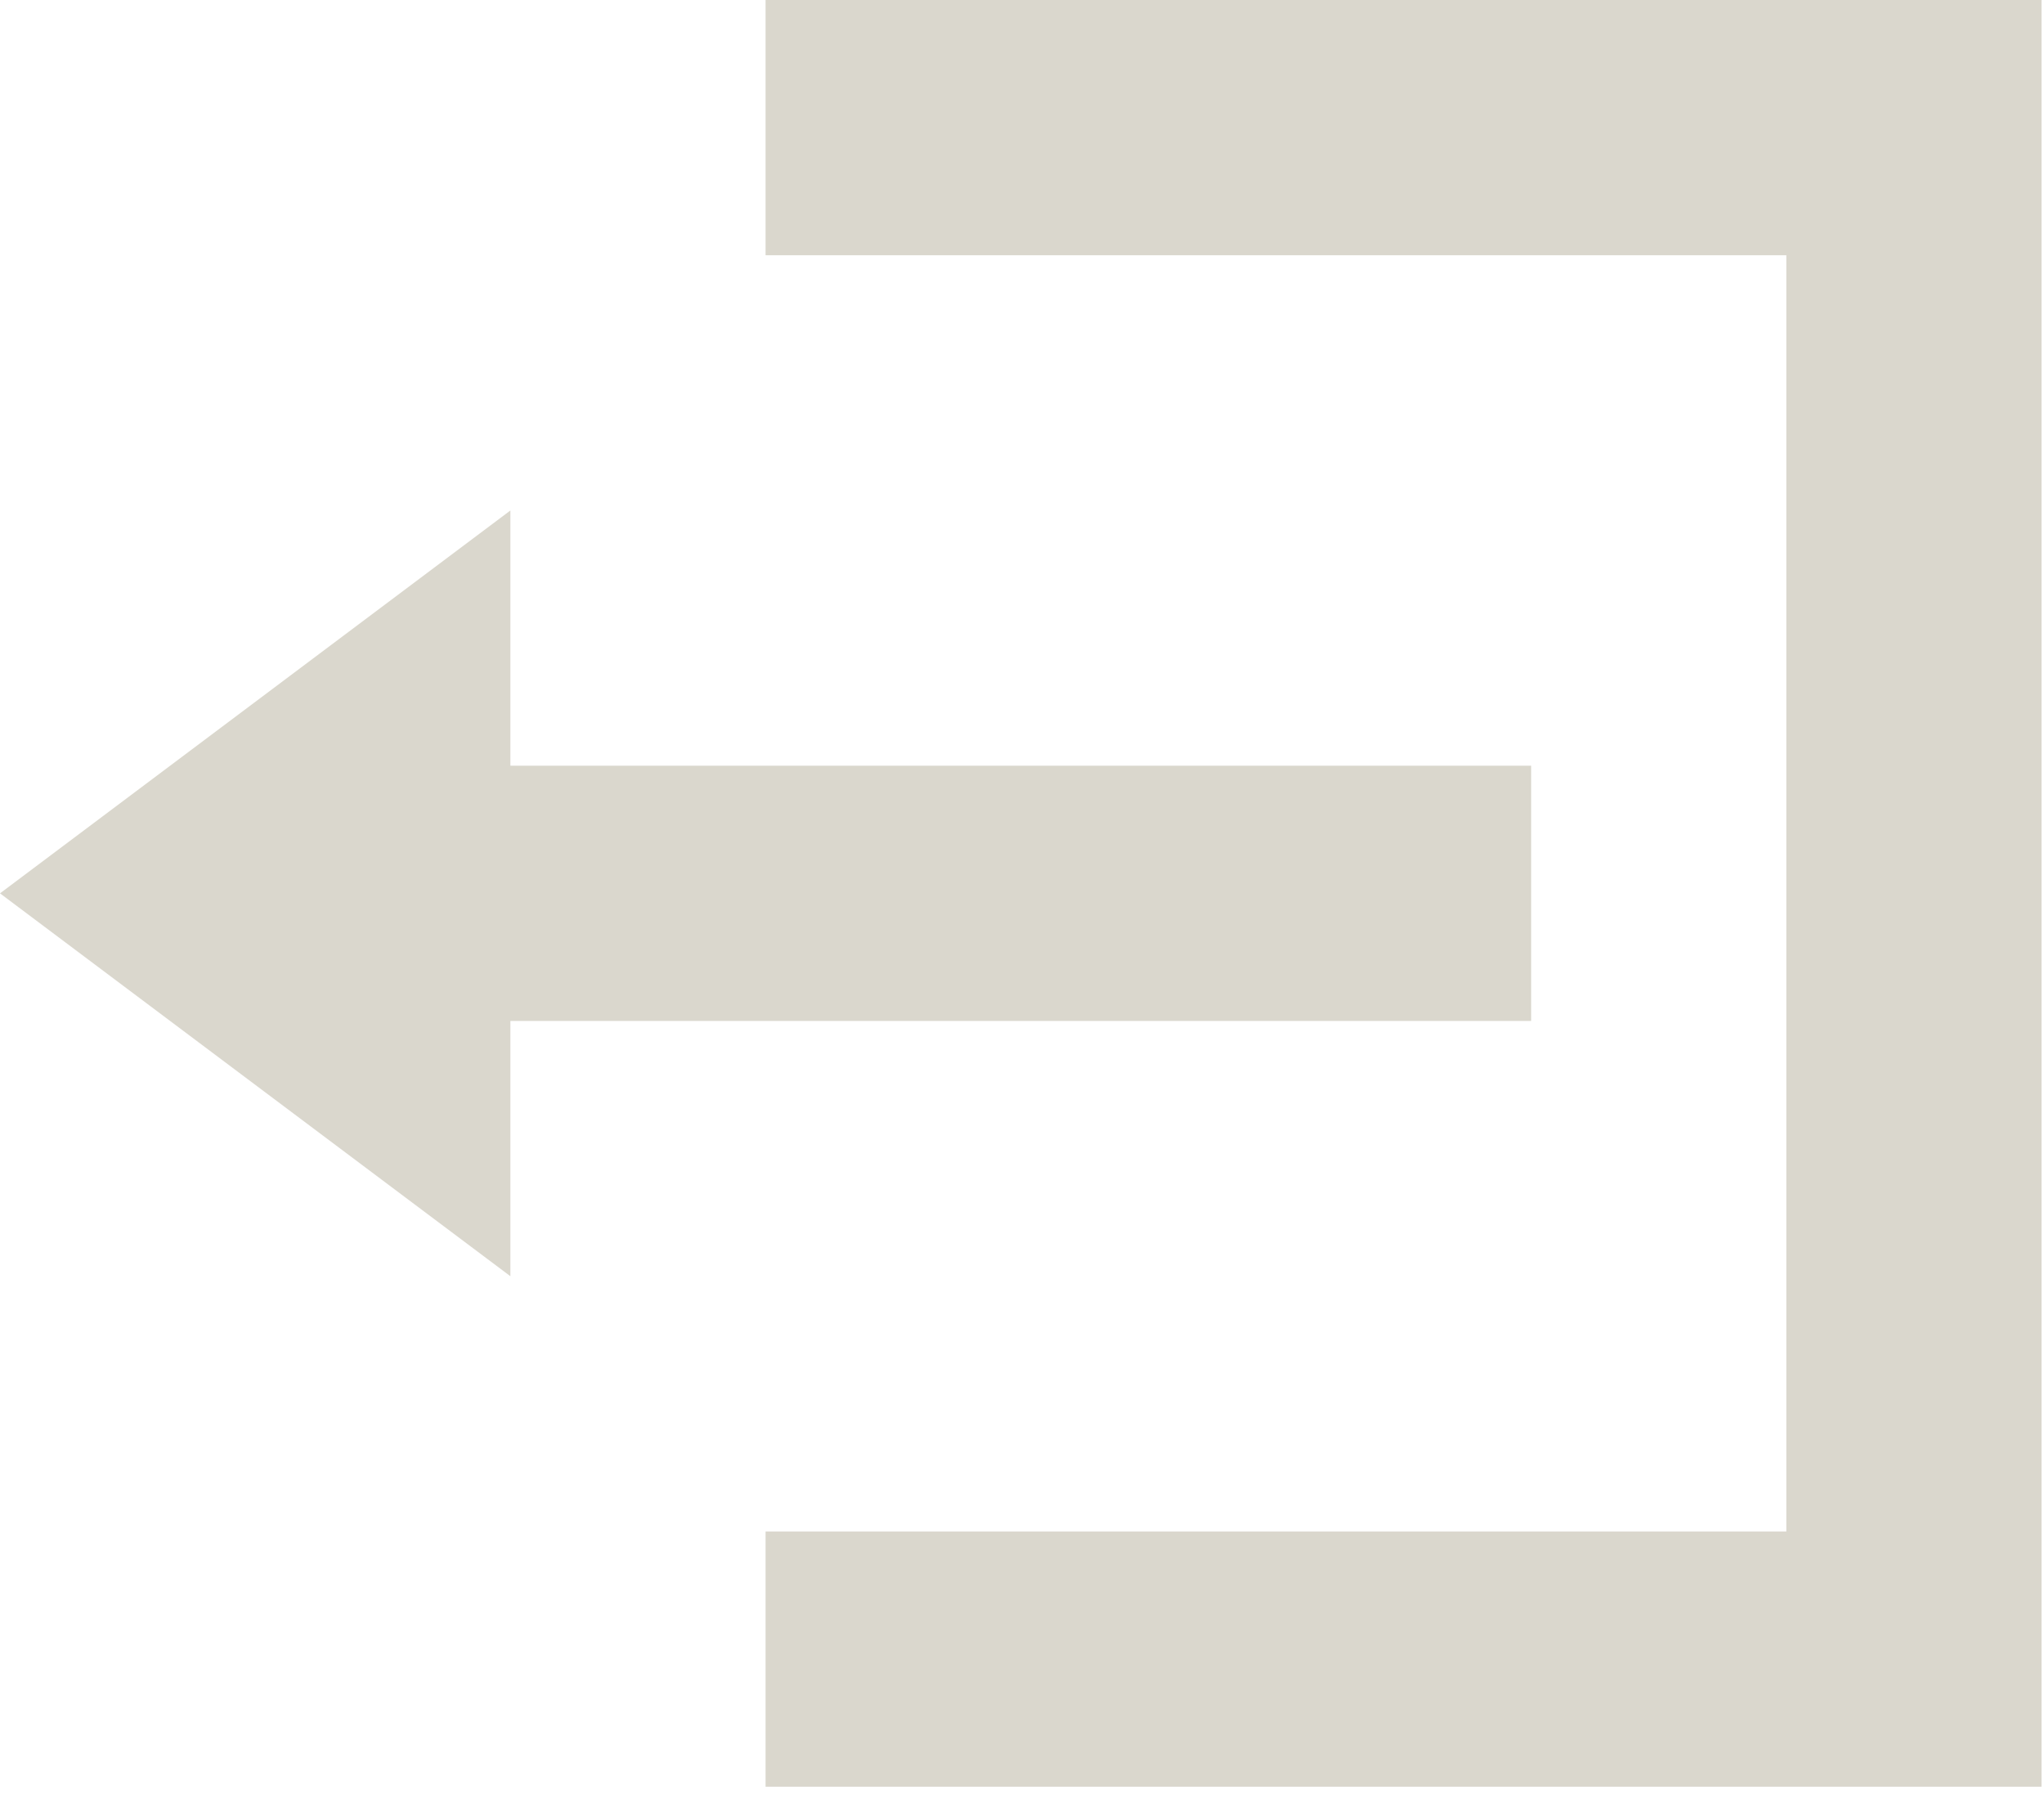 <svg width="123" height="108" viewBox="0 0 123 108" fill="none" xmlns="http://www.w3.org/2000/svg">
<path d="M46.069 0V15.356H107.495V92.138H46.069V107.495H122.851V0H46.069ZM30.713 30.713L0 53.747L30.713 76.782V61.425H92.138V46.069H30.713V30.713Z" fill="#DAD7CD"/>
</svg>
